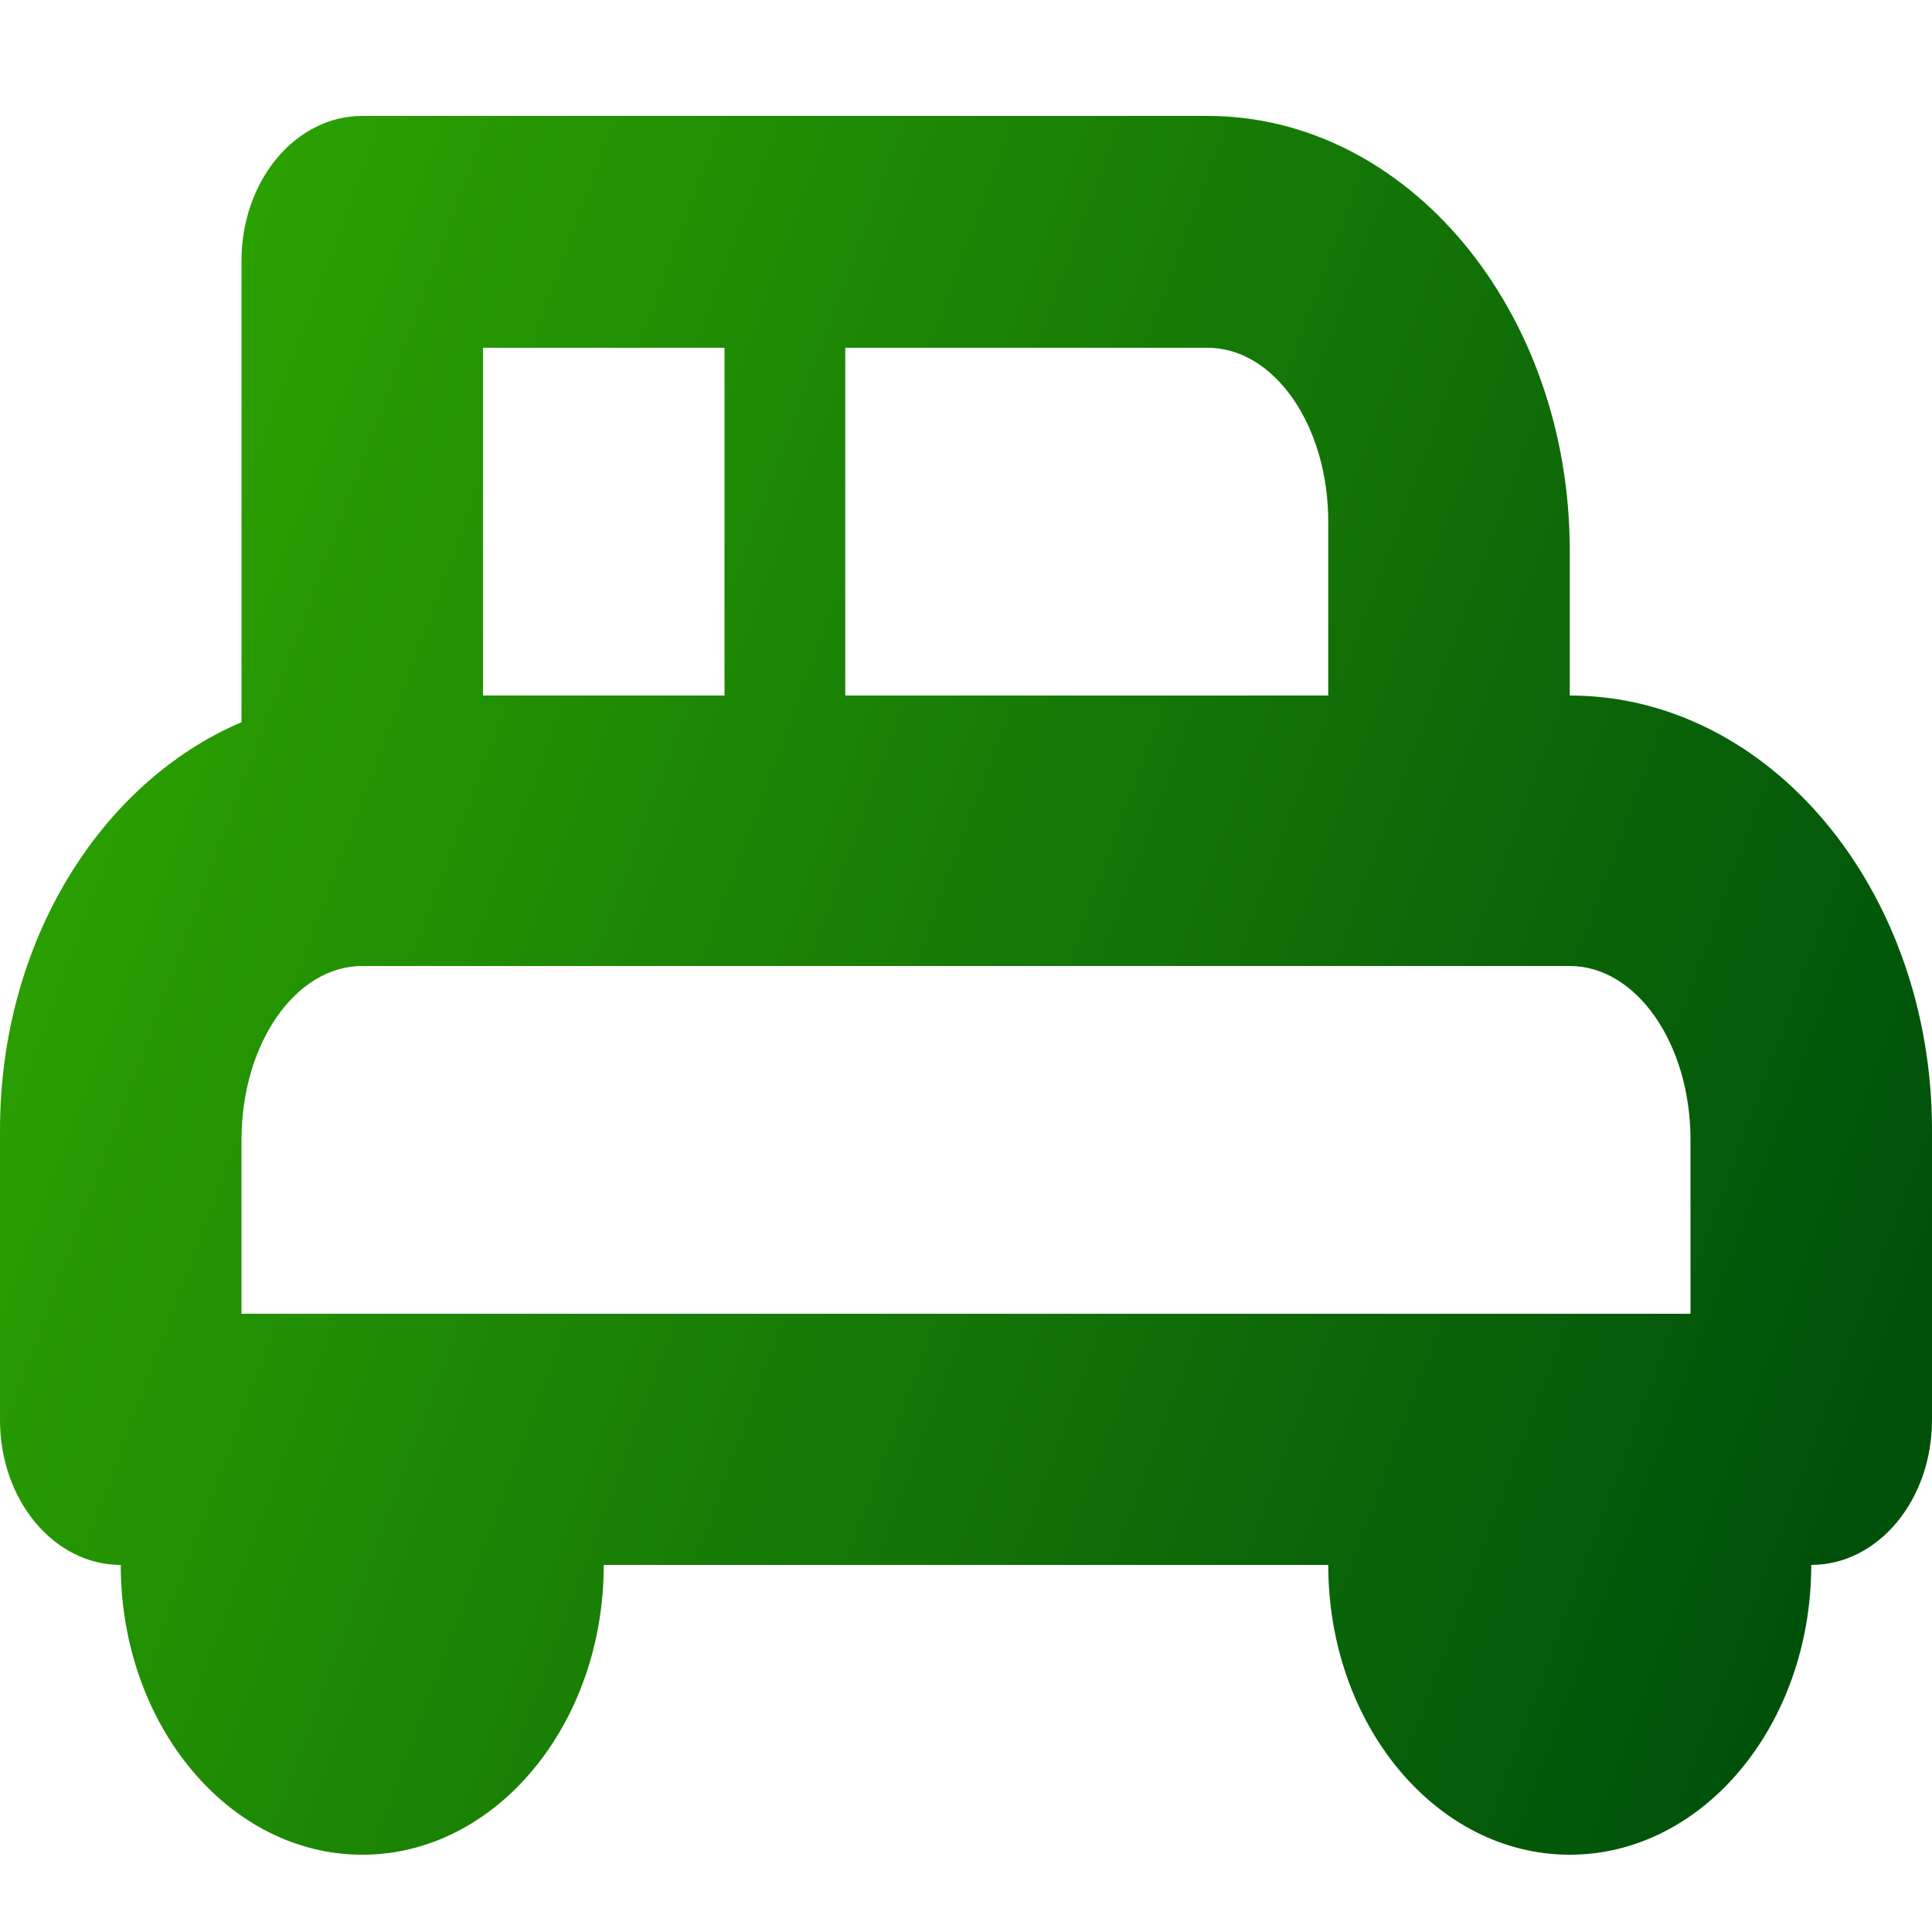<?xml version="1.0" encoding="UTF-8"?>
<svg width="50px" height="50px" viewBox="0 0 50 50" version="1.1" xmlns="http://www.w3.org/2000/svg" xmlns:xlink="http://www.w3.org/1999/xlink">
    <!-- Generator: Sketch 59.1 (86144) - https://sketch.com -->
    <title>door</title>
    <desc>Created with Sketch.</desc>
    <defs>
        <linearGradient x1="100%" y1="63.103%" x2="0%" y2="29.891%" id="linearGradient-1">
            <stop stop-color="#00520A" offset="0%"></stop>
            <stop stop-color="#2DA401" offset="100%"></stop>
        </linearGradient>
    </defs>
    <g id="door" stroke="none" stroke-width="1" fill="none" fill-rule="evenodd">
        <path d="M40.625,18 L40.625,14.25 C40.625,8.036 36.428,3 31.25,3 L9.375,3 C7.647,3 6.25,4.676 6.25,6.75 L6.25,18.69 C2.619,20.239 0,24.356 0,29.25 L0,36.75 C0,38.824 1.397,40.5 3.125,40.5 C3.125,44.64 5.925,48 9.375,48 C12.825,48 15.625,44.64 15.625,40.5 L34.375,40.5 C34.375,44.64 37.175,48 40.625,48 C44.075,48 46.875,44.64 46.875,40.5 C48.603,40.5 50,38.824 50,36.75 L50,29.25 C50,23.036 45.803,18 40.625,18 Z M21.875,9 L31.25,9 C32.978,9 34.375,11.011 34.375,13.5 L34.375,18 L21.875,18 L21.875,9 Z M12.5,9 L18.75,9 L18.75,18 L12.5,18 L12.5,9 Z M43.75,34 L6.25,34 L6.25,29.5 C6.25,27.012 7.647,25 9.375,25 L40.625,25 C42.353,25 43.75,27.012 43.75,29.5 L43.75,34 Z" id="Shape" fill="url(#linearGradient-1)"></path>
    </g>
</svg>